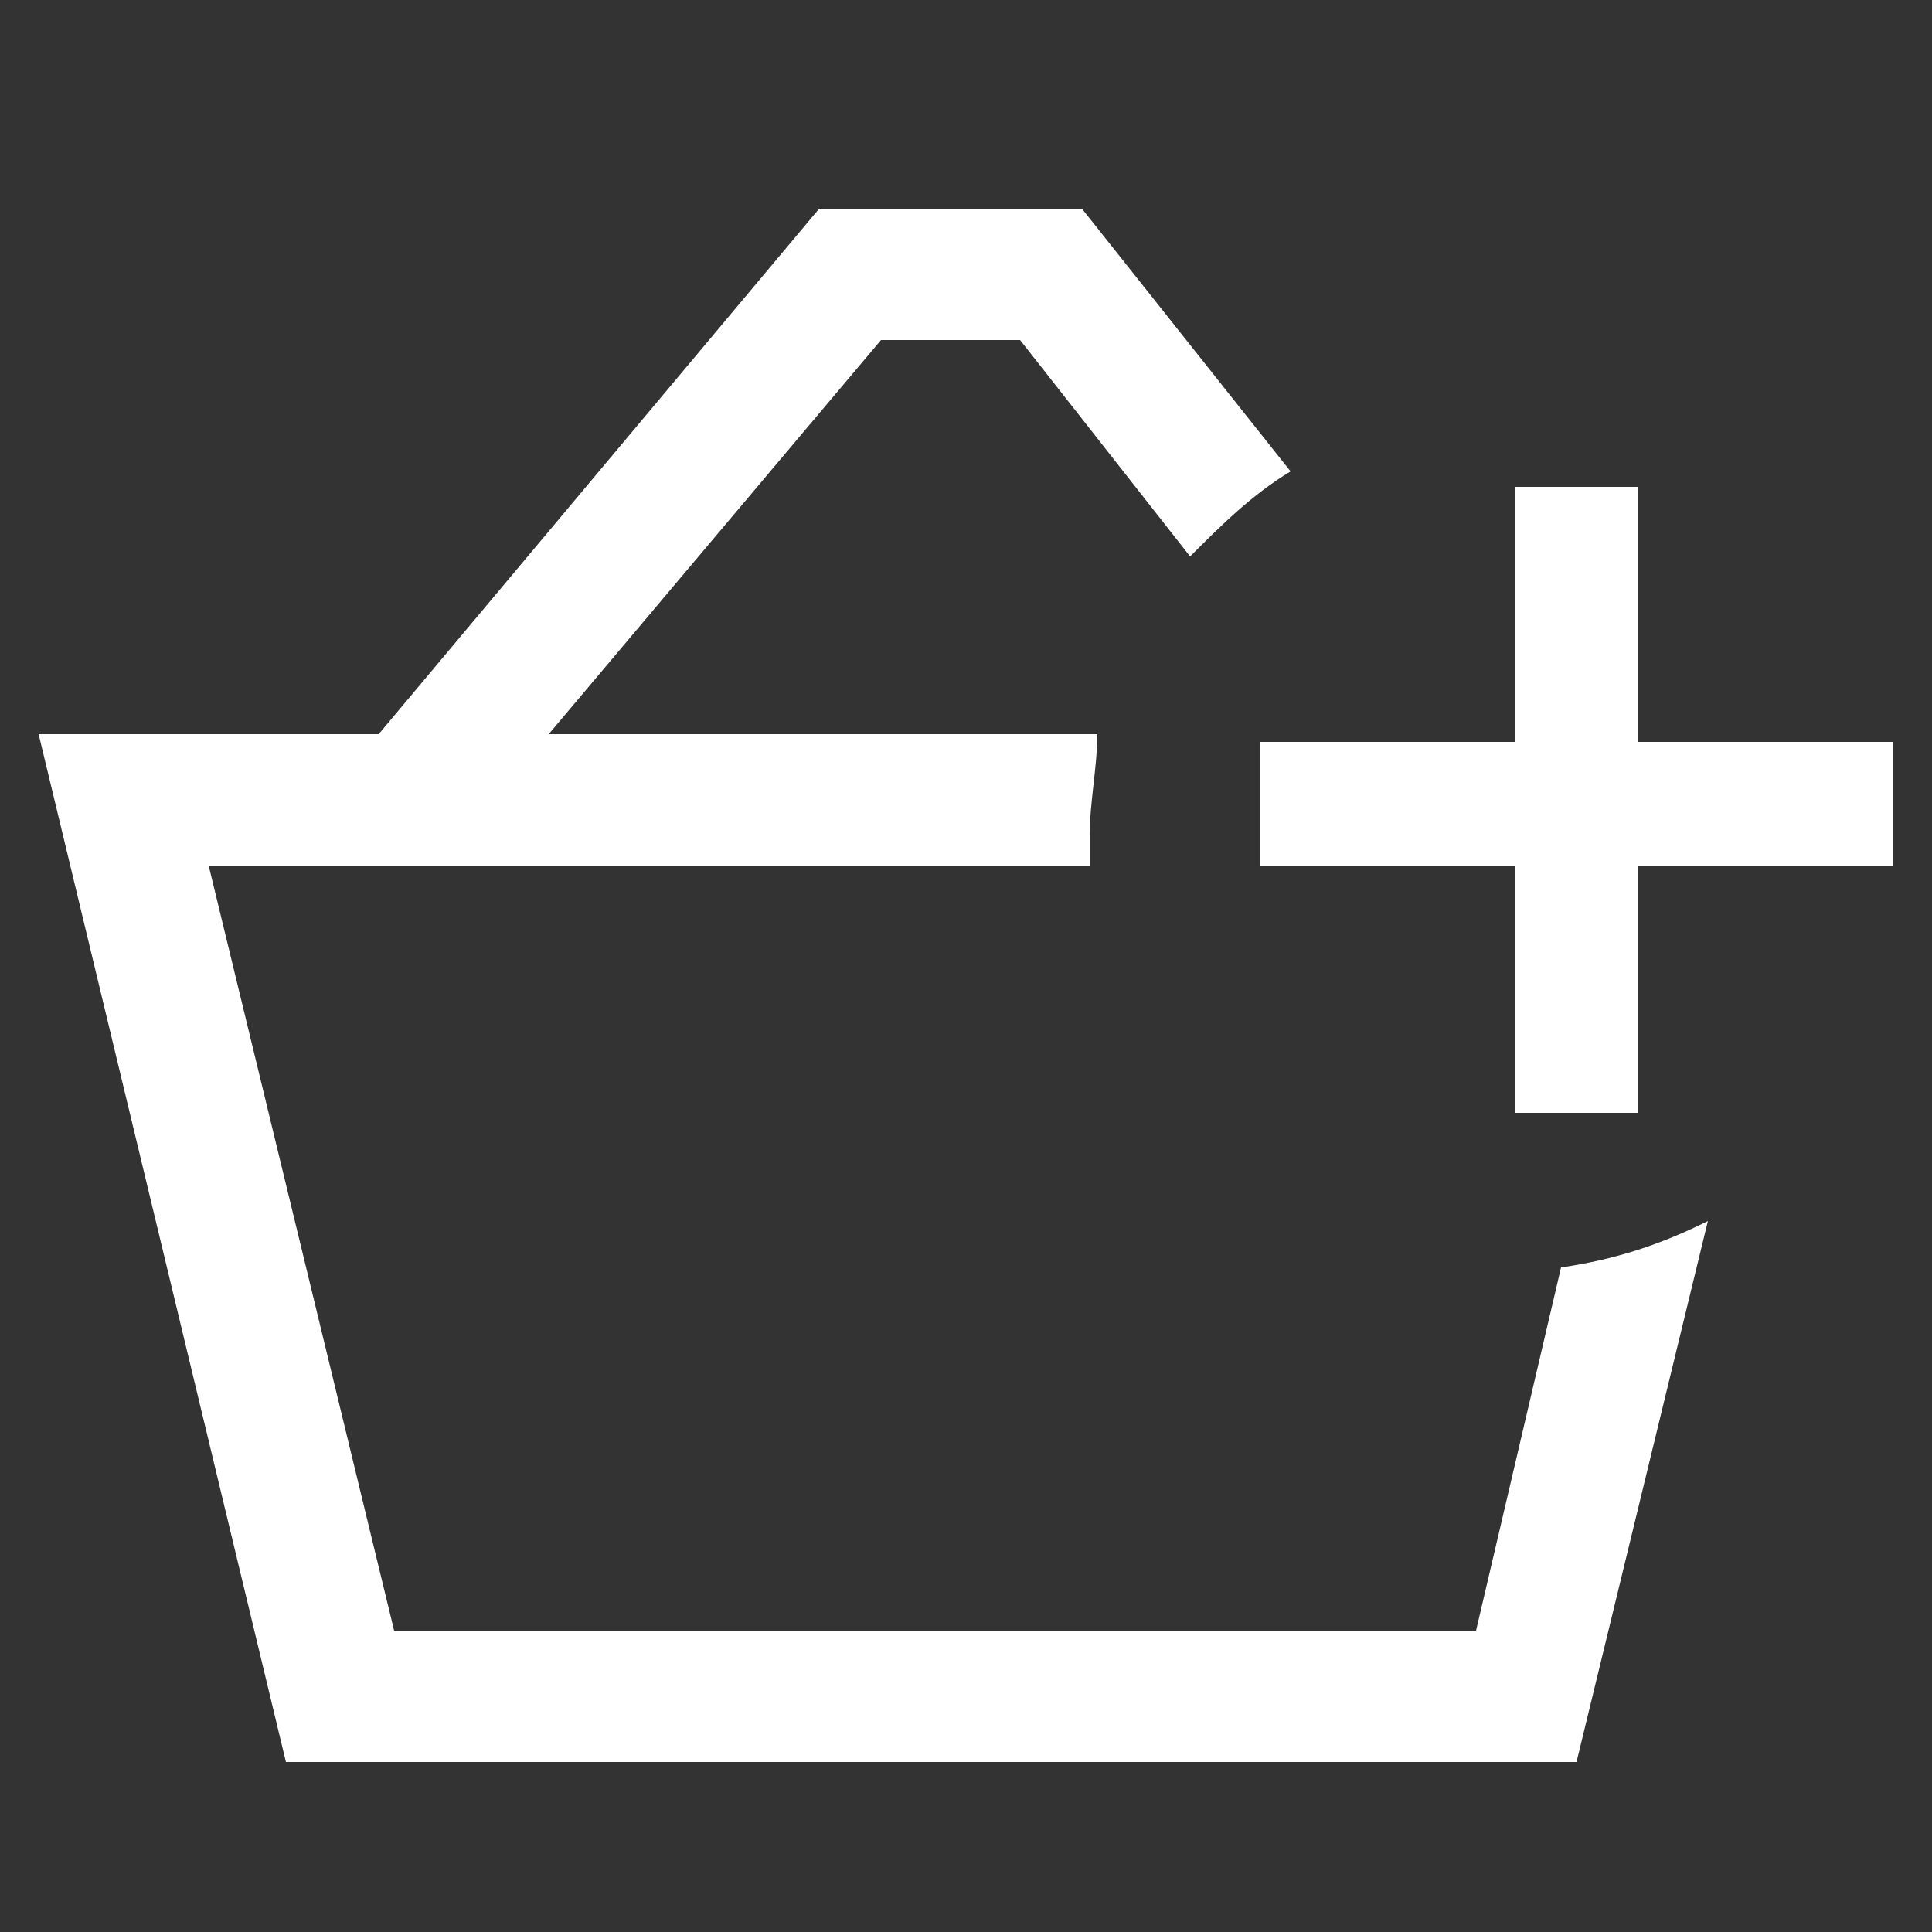 <?xml version="1.0" encoding="utf-8"?>
<!-- Generator: Adobe Illustrator 23.0.5, SVG Export Plug-In . SVG Version: 6.00 Build 0)  -->
<svg version="1.1" id="Layer_1" xmlns="http://www.w3.org/2000/svg" xmlns:xlink="http://www.w3.org/1999/xlink" x="0px" y="0px"
	 viewBox="0 0 25 25" style="enable-background:new 0 0 25 25;" xml:space="preserve">
<rect x="0" y="0" width="25" height="25" fill="#333333" stroke="none"/>
<style type="text/css">
	.st0{fill:#FFFFFF;}
</style>
<g>
	<path class="st0" d="M19.1,21.1h-14l-2.4-9.9h11.4c0-0.1,0-0.3,0-0.4c0-0.4,0.1-0.9,0.1-1.3H7.1l4.3-5.1h1.8l2.2,2.8
		c0.4-0.4,0.8-0.8,1.3-1.1L14,2.7h-3.4L4.9,9.5H0.5l3.2,13.3h16.7l1.7-7c-0.6,0.3-1.2,0.5-1.9,0.6L19.1,21.1z"/>
	<polygon class="st0" points="21.2,9.6 21.2,6.3 19.6,6.3 19.6,9.6 16.3,9.6 16.3,11.2 19.6,11.2 19.6,14.4 21.2,14.4 21.2,11.2 
		24.5,11.2 24.5,9.6 	"/>
</g>
</svg>
